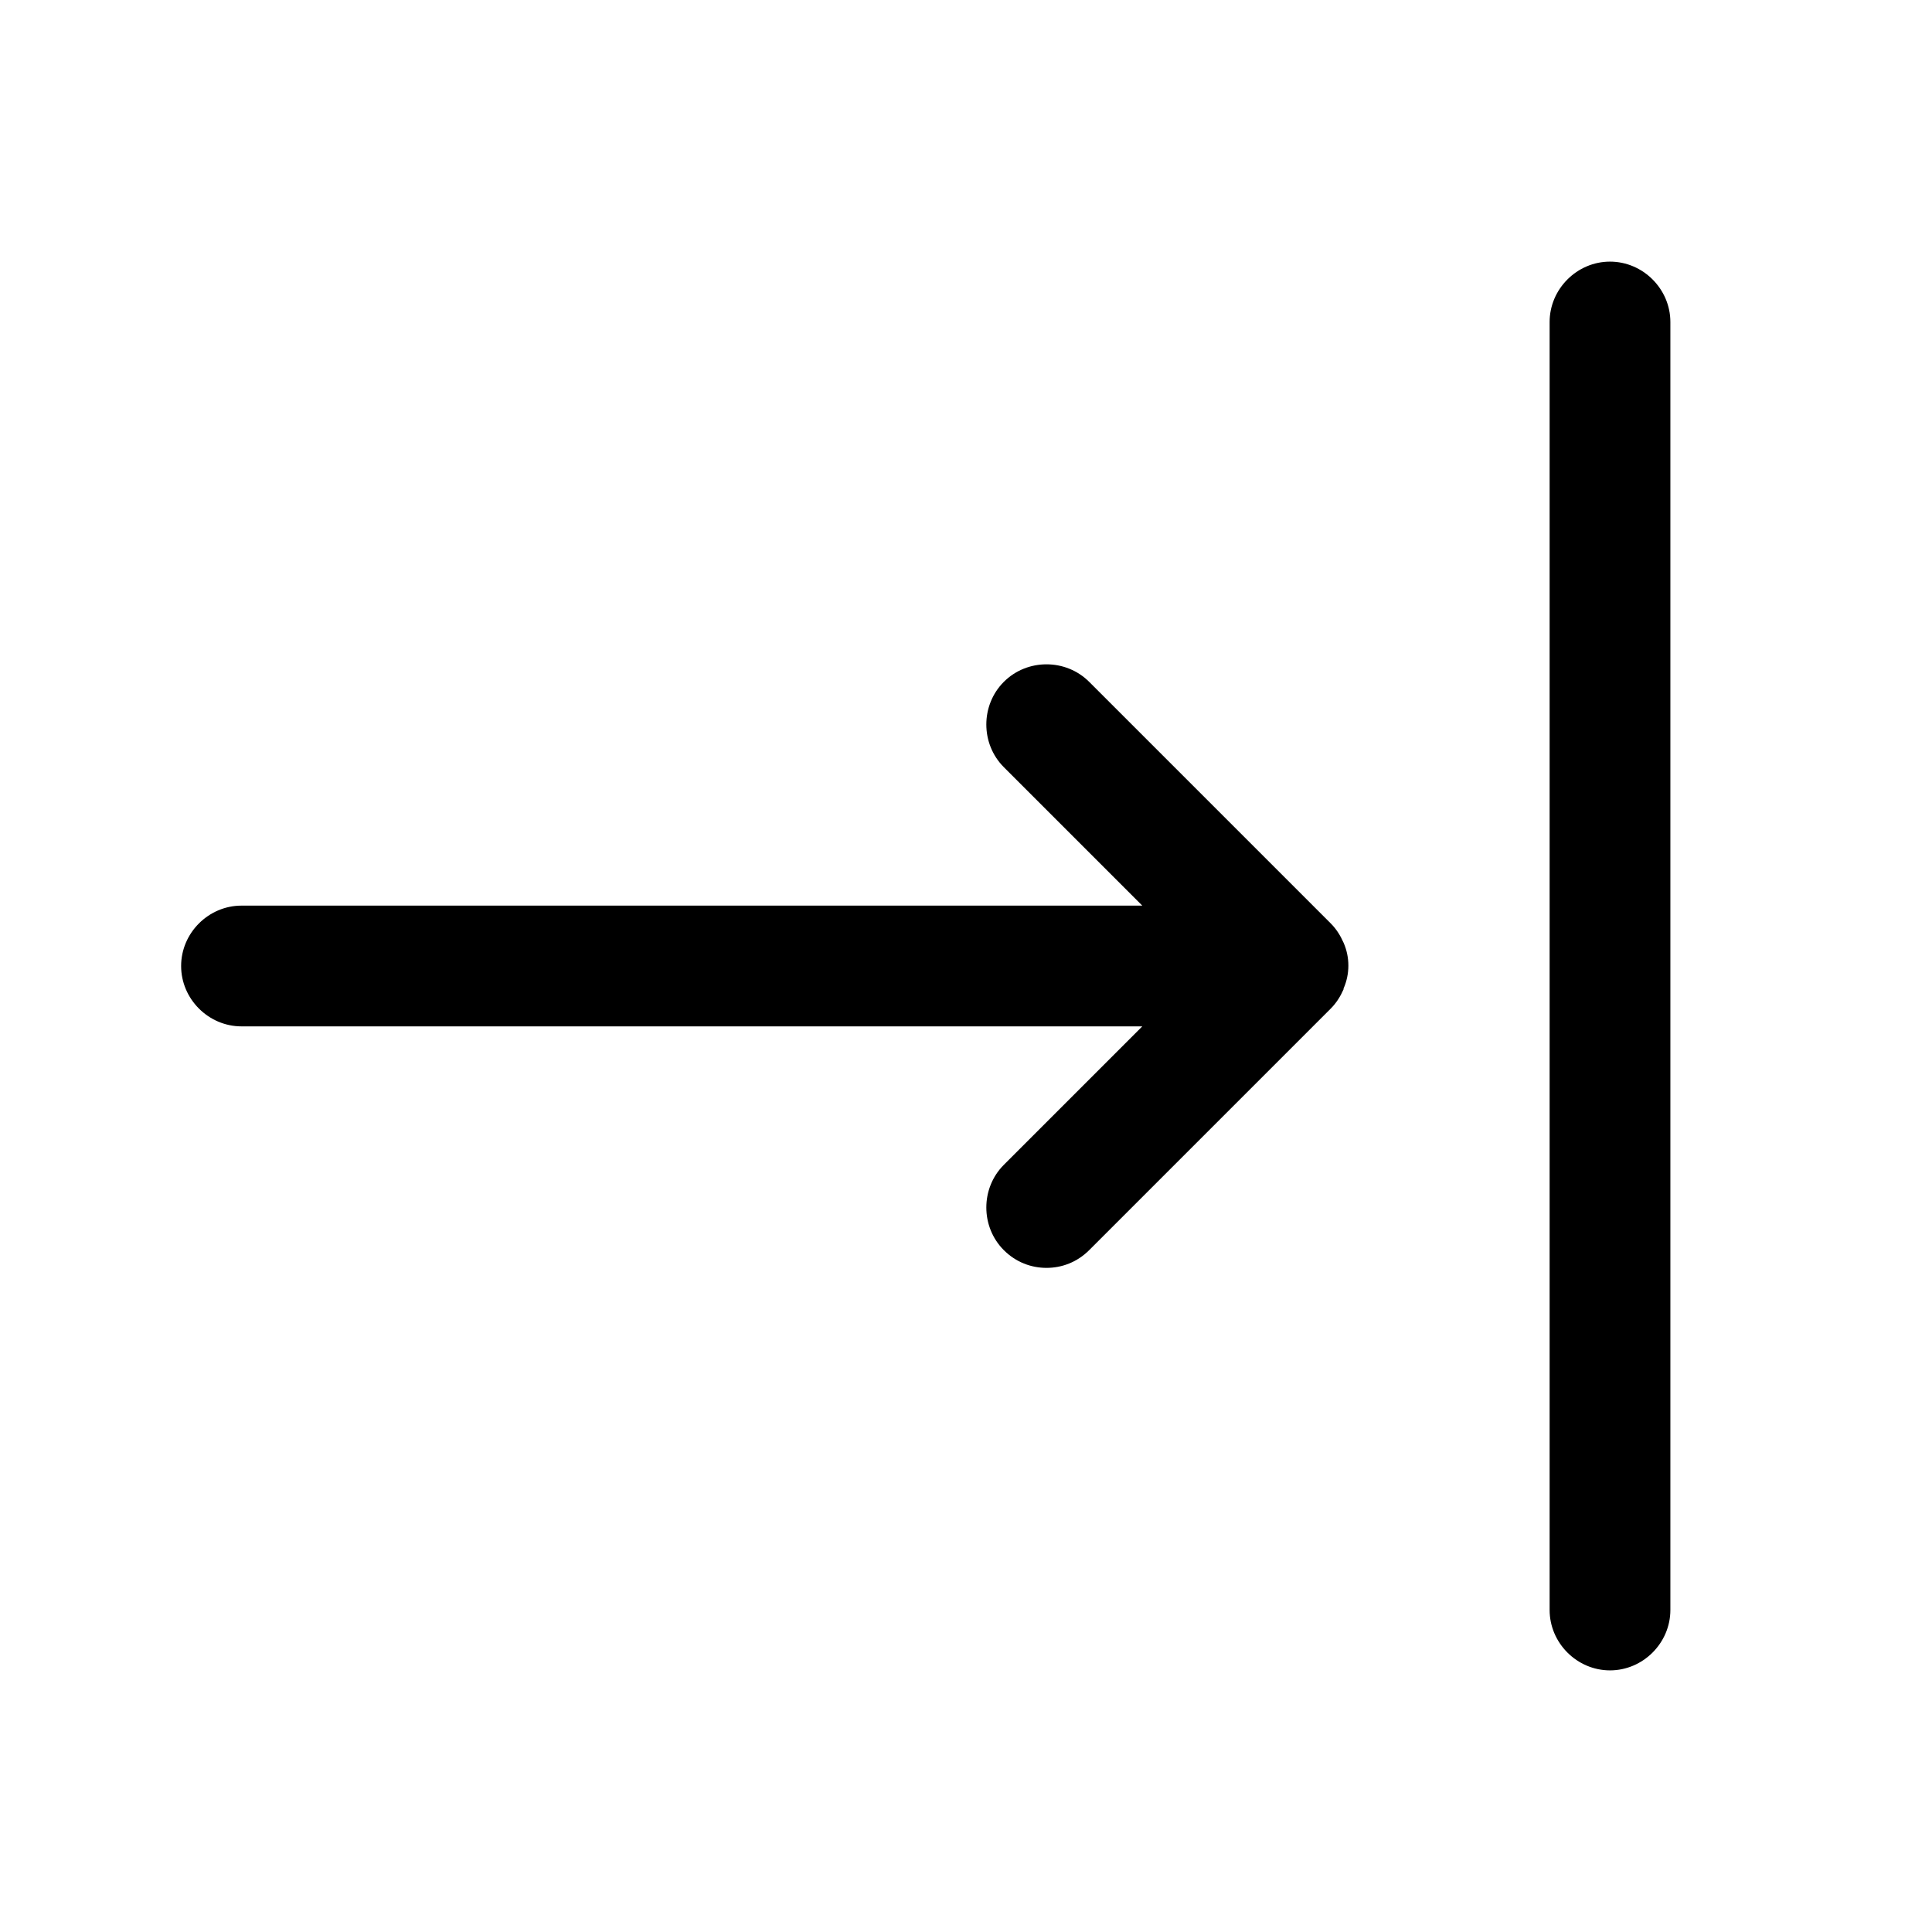 <svg width="24" height="24" viewBox="0 0 24 24" fill="none" xmlns="http://www.w3.org/2000/svg">
<path d="M16.69 12.29C16.65 12.38 16.6 12.46 16.53 12.53L13.53 15.53C13.38 15.68 13.19 15.75 13 15.75C12.81 15.75 12.62 15.68 12.47 15.53C12.18 15.24 12.18 14.76 12.47 14.47L14.19 12.75H3C2.59 12.75 2.25 12.41 2.25 12C2.25 11.59 2.59 11.25 3 11.25H14.19L12.47 9.53C12.18 9.24 12.18 8.76 12.47 8.47C12.76 8.18 13.24 8.18 13.53 8.47L16.53 11.47C16.6 11.54 16.65 11.62 16.69 11.71C16.77 11.89 16.77 12.1 16.69 12.28V12.29ZM20 3.25C19.59 3.25 19.25 3.59 19.25 4V20C19.25 20.41 19.59 20.75 20 20.75C20.41 20.75 20.75 20.41 20.75 20V4C20.75 3.59 20.41 3.25 20 3.25Z" fill="black"/>
</svg>
